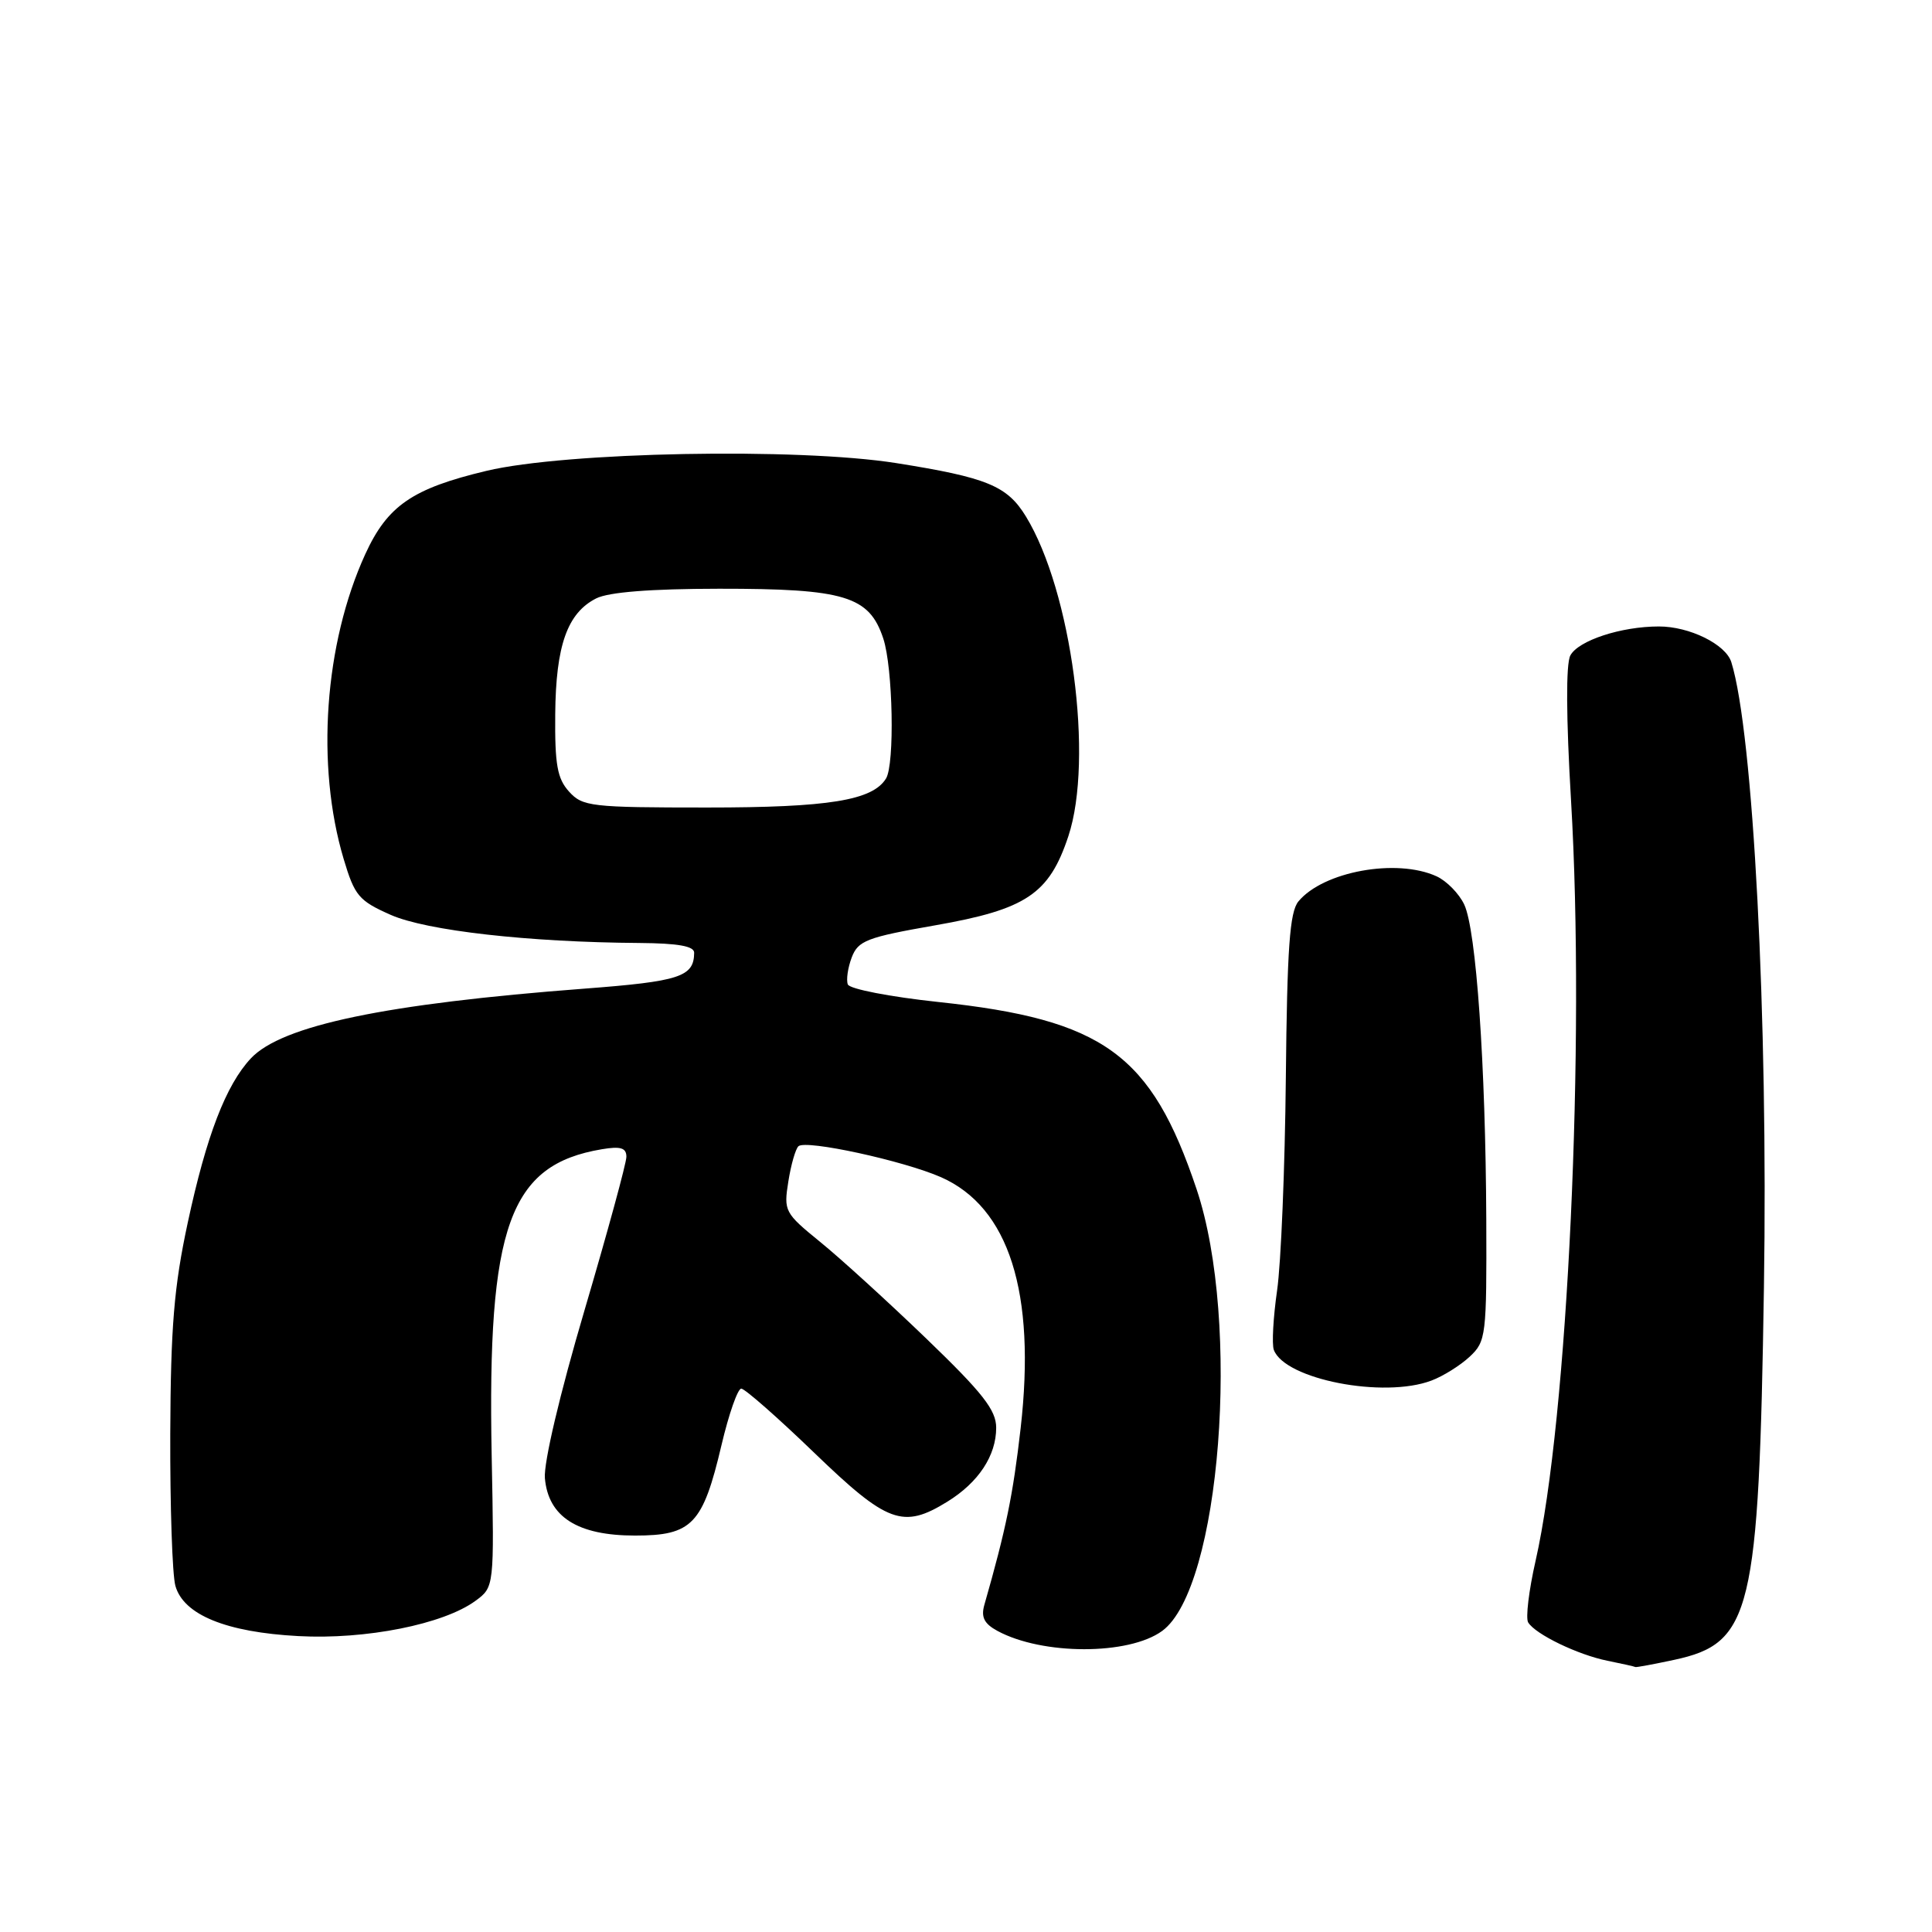 <?xml version="1.0" encoding="UTF-8" standalone="no"?>
<!DOCTYPE svg PUBLIC "-//W3C//DTD SVG 1.1//EN" "http://www.w3.org/Graphics/SVG/1.1/DTD/svg11.dtd" >
<svg xmlns="http://www.w3.org/2000/svg" xmlns:xlink="http://www.w3.org/1999/xlink" version="1.1" viewBox="0 0 256 256">
 <g >
 <path fill="currentColor"
d=" M 221.83 219.94 C 232.09 217.74 233.06 213.72 233.73 170.59 C 234.29 134.86 232.32 97.09 229.41 87.74 C 228.67 85.37 223.85 83.00 219.80 83.01 C 214.81 83.01 209.14 84.87 208.08 86.85 C 207.48 87.96 207.52 95.07 208.17 106.06 C 210.07 138.20 207.75 188.01 203.47 206.83 C 202.58 210.74 202.14 214.41 202.49 214.98 C 203.46 216.56 209.08 219.27 213.00 220.06 C 214.93 220.45 216.59 220.82 216.70 220.89 C 216.81 220.95 219.12 220.52 221.83 219.94 Z  M 153.99 216.11 C 161.72 210.48 164.47 175.20 158.55 157.56 C 152.54 139.66 146.24 135.10 124.34 132.77 C 117.97 132.09 112.57 131.05 112.34 130.44 C 112.11 129.84 112.34 128.23 112.86 126.86 C 113.71 124.64 114.84 124.20 123.92 122.61 C 135.98 120.50 139.02 118.46 141.56 110.81 C 144.95 100.62 141.99 78.31 135.93 68.42 C 133.45 64.37 130.78 63.27 118.74 61.36 C 105.69 59.30 75.01 59.88 64.46 62.39 C 54.65 64.73 51.35 66.99 48.40 73.43 C 42.98 85.29 41.83 101.41 45.54 113.83 C 46.99 118.69 47.54 119.35 51.76 121.22 C 56.51 123.32 70.02 124.85 84.75 124.95 C 89.86 124.99 92.00 125.37 91.98 126.25 C 91.95 129.43 90.08 130.04 77.44 131.00 C 51.07 133.00 37.35 135.87 33.25 140.23 C 29.94 143.76 27.35 150.49 24.88 162.00 C 23.05 170.52 22.62 175.80 22.56 190.00 C 22.53 199.62 22.83 208.68 23.24 210.13 C 24.32 213.97 29.96 216.28 39.53 216.79 C 48.46 217.28 58.77 215.22 63.00 212.12 C 65.49 210.29 65.49 210.29 65.15 192.89 C 64.56 162.47 67.49 154.33 79.75 152.28 C 82.24 151.86 83.00 152.10 83.00 153.28 C 83.00 154.12 80.50 163.27 77.45 173.62 C 74.17 184.73 72.03 193.83 72.20 195.86 C 72.65 201.00 76.52 203.47 84.15 203.47 C 91.71 203.47 93.13 201.98 95.60 191.49 C 96.57 187.37 97.75 184.00 98.22 184.00 C 98.69 184.00 103.04 187.82 107.89 192.50 C 117.60 201.86 119.65 202.61 125.53 198.98 C 129.66 196.43 132.00 192.88 132.00 189.18 C 132.00 186.85 130.23 184.58 122.75 177.38 C 117.66 172.48 111.32 166.70 108.65 164.54 C 103.97 160.73 103.83 160.47 104.46 156.55 C 104.81 154.32 105.42 152.22 105.80 151.88 C 106.80 150.99 119.71 153.80 124.68 155.98 C 133.70 159.96 137.29 171.26 135.24 189.25 C 134.22 198.16 133.31 202.58 130.43 212.66 C 129.97 214.28 130.41 215.15 132.16 216.10 C 138.12 219.33 149.56 219.34 153.99 216.11 Z  M 189.68 182.93 C 191.23 182.35 193.51 180.92 194.75 179.76 C 196.91 177.74 197.00 177.00 196.94 161.58 C 196.85 141.08 195.61 123.24 194.02 119.86 C 193.34 118.41 191.68 116.72 190.34 116.11 C 185.05 113.70 175.34 115.47 172.05 119.44 C 170.89 120.84 170.55 125.62 170.38 142.85 C 170.26 154.76 169.74 167.43 169.22 171.00 C 168.71 174.57 168.51 178.12 168.79 178.87 C 170.25 182.78 183.36 185.33 189.68 182.93 Z  M 75.40 104.89 C 73.84 103.17 73.51 101.31 73.57 94.64 C 73.65 85.53 75.17 81.23 79.00 79.29 C 80.65 78.46 86.18 78.02 95.28 78.01 C 111.95 78.00 115.18 78.98 117.04 84.61 C 118.32 88.49 118.57 101.28 117.40 103.16 C 115.61 106.06 109.80 107.00 93.69 107.00 C 78.30 107.00 77.19 106.87 75.40 104.89 Z "/>
</g>
</svg>
